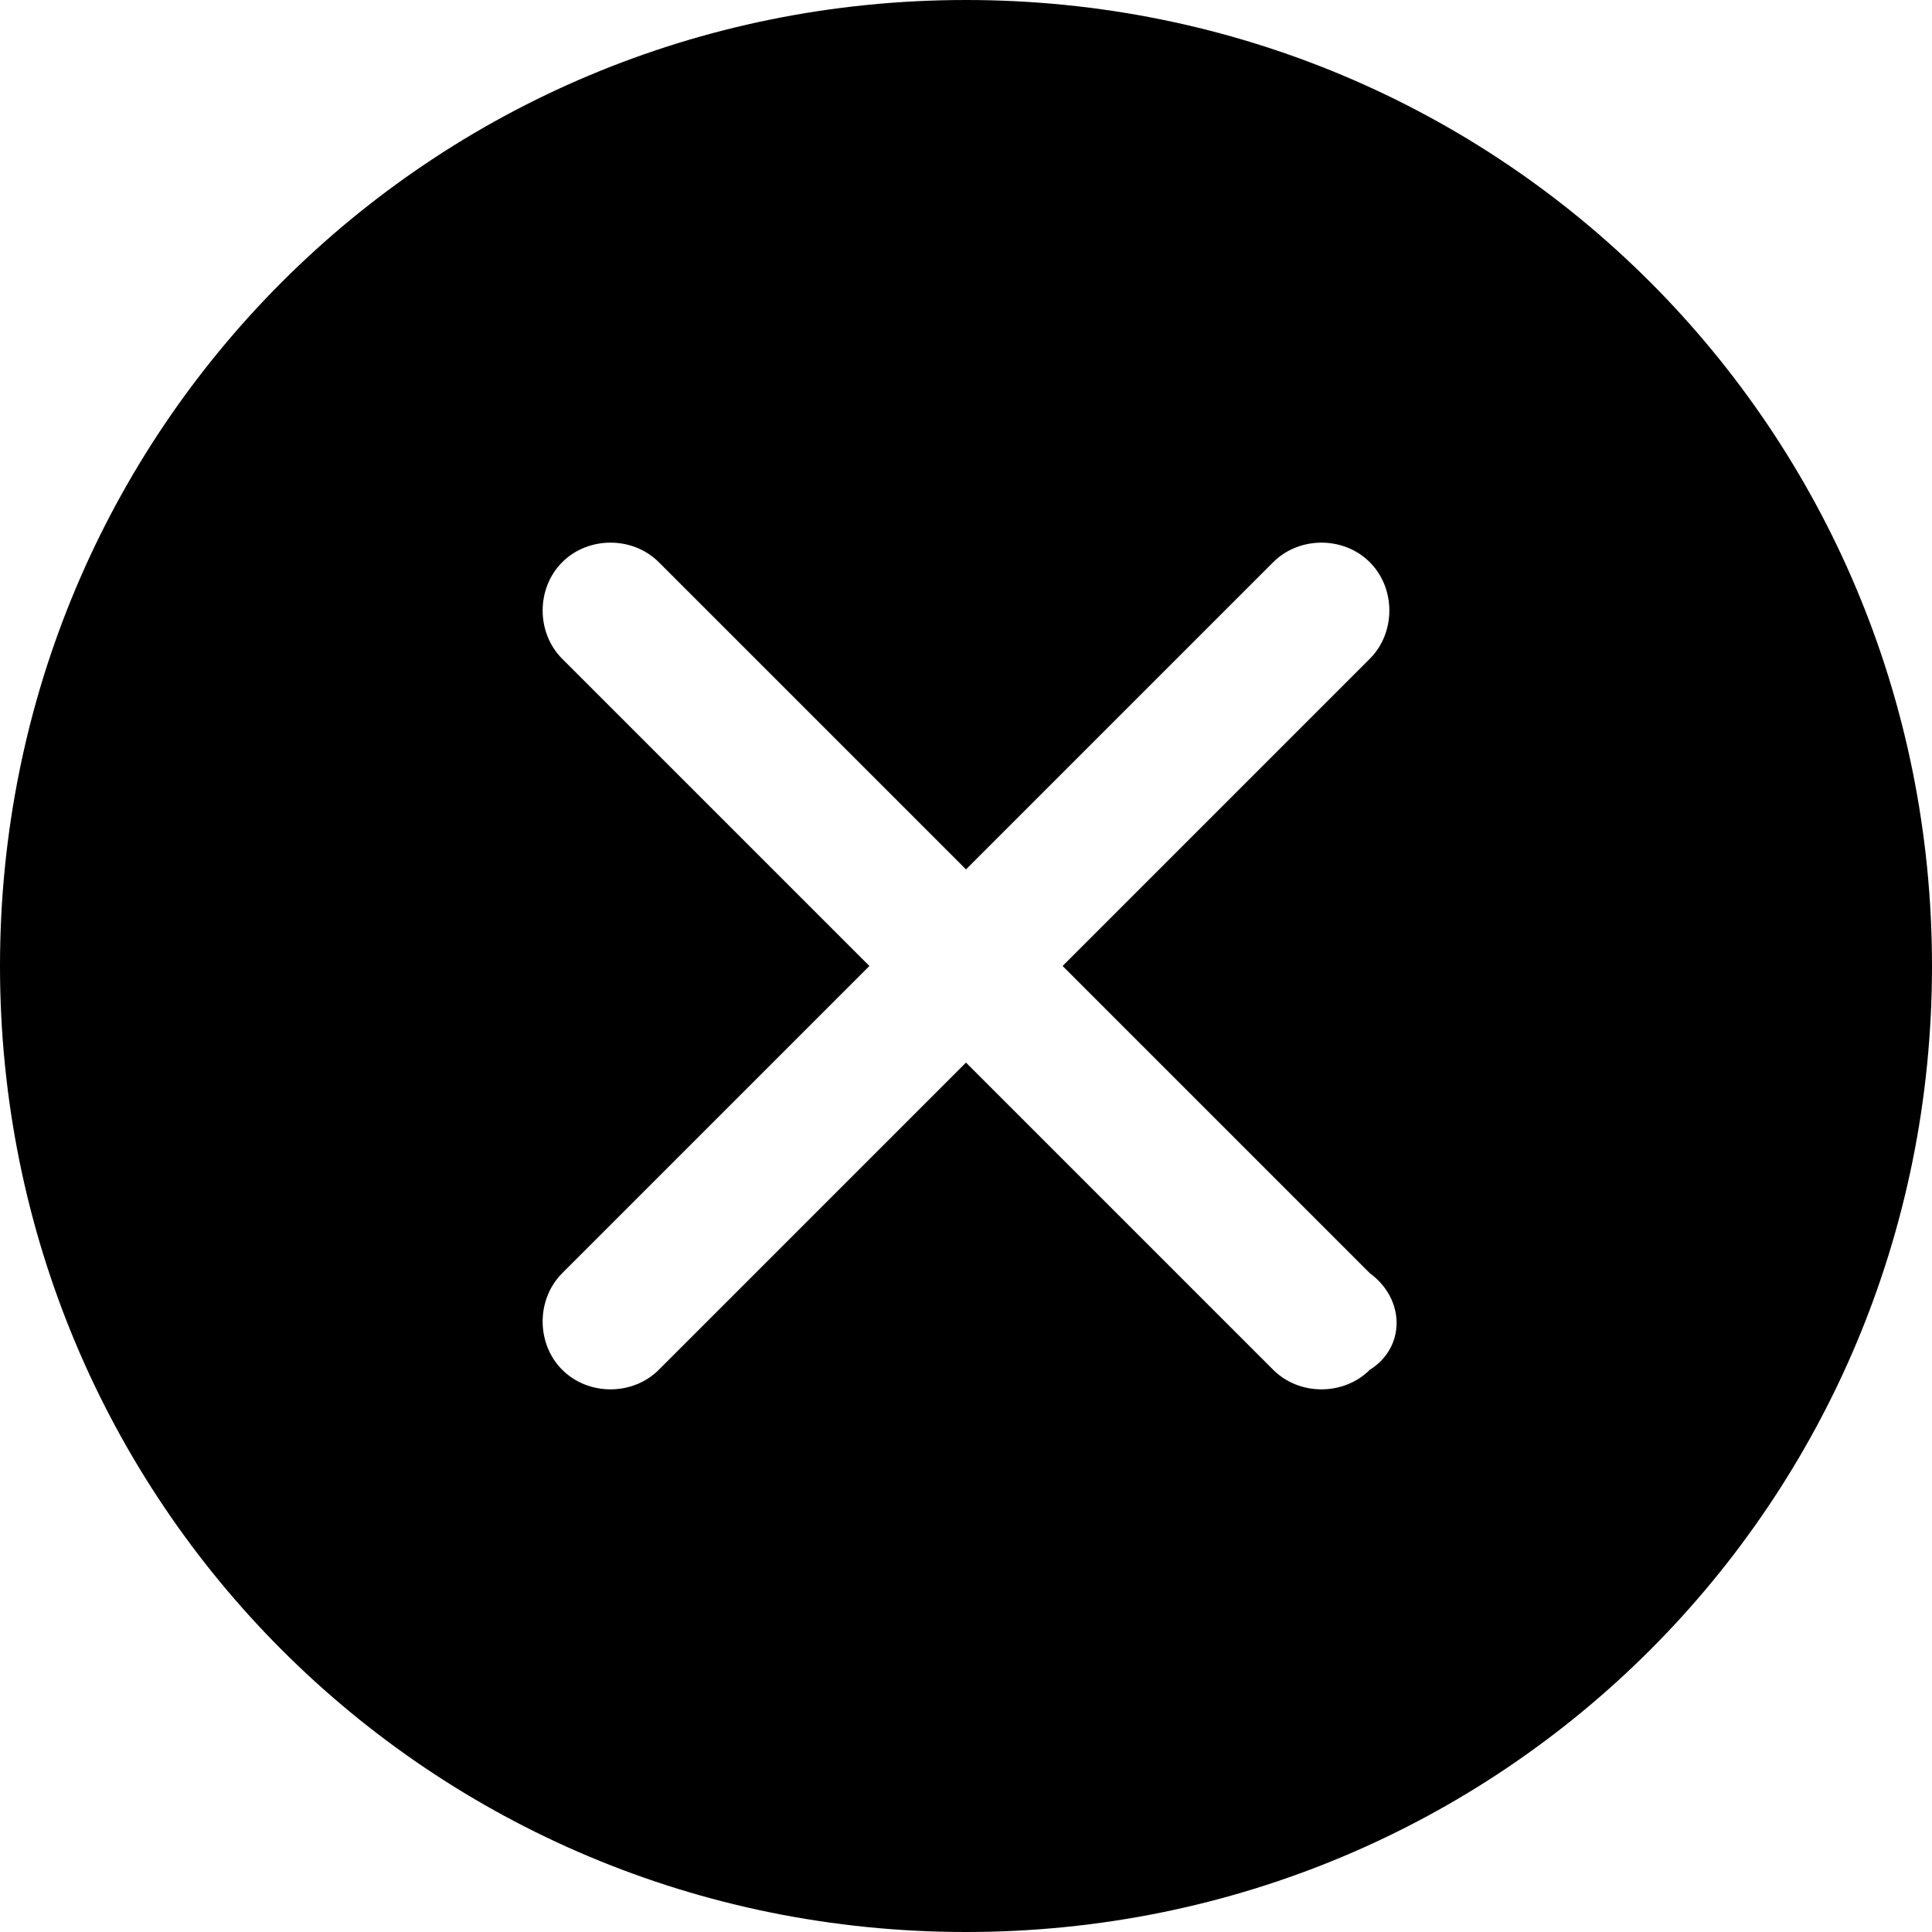 <?xml version="1.0" standalone="no"?><!DOCTYPE svg PUBLIC "-//W3C//DTD SVG 1.1//EN" "http://www.w3.org/Graphics/SVG/1.1/DTD/svg11.dtd"><svg class="icon" width="200px" height="200.00px" viewBox="0 0 1024 1024" version="1.1" xmlns="http://www.w3.org/2000/svg"><path d="M512 0C227.84 0 0 227.84 0 512s227.84 512 512 512 512-227.84 512-512S796.16 0 512 0zM726.016 726.016c-13.824 13.824-37.376 13.824-51.2 0L512 563.2 349.184 726.016c-13.824 13.824-37.376 13.824-51.2 0s-13.824-37.376 0-51.2L460.8 512 297.984 349.184c-13.824-13.824-13.824-37.376 0-51.2s37.376-13.824 51.2 0L512 460.8l162.816-162.816c13.824-13.824 37.376-13.824 51.2 0s13.824 37.376 0 51.2L563.2 512l162.816 162.816c18.944 13.824 18.944 39.424 0 51.2z" /></svg>

